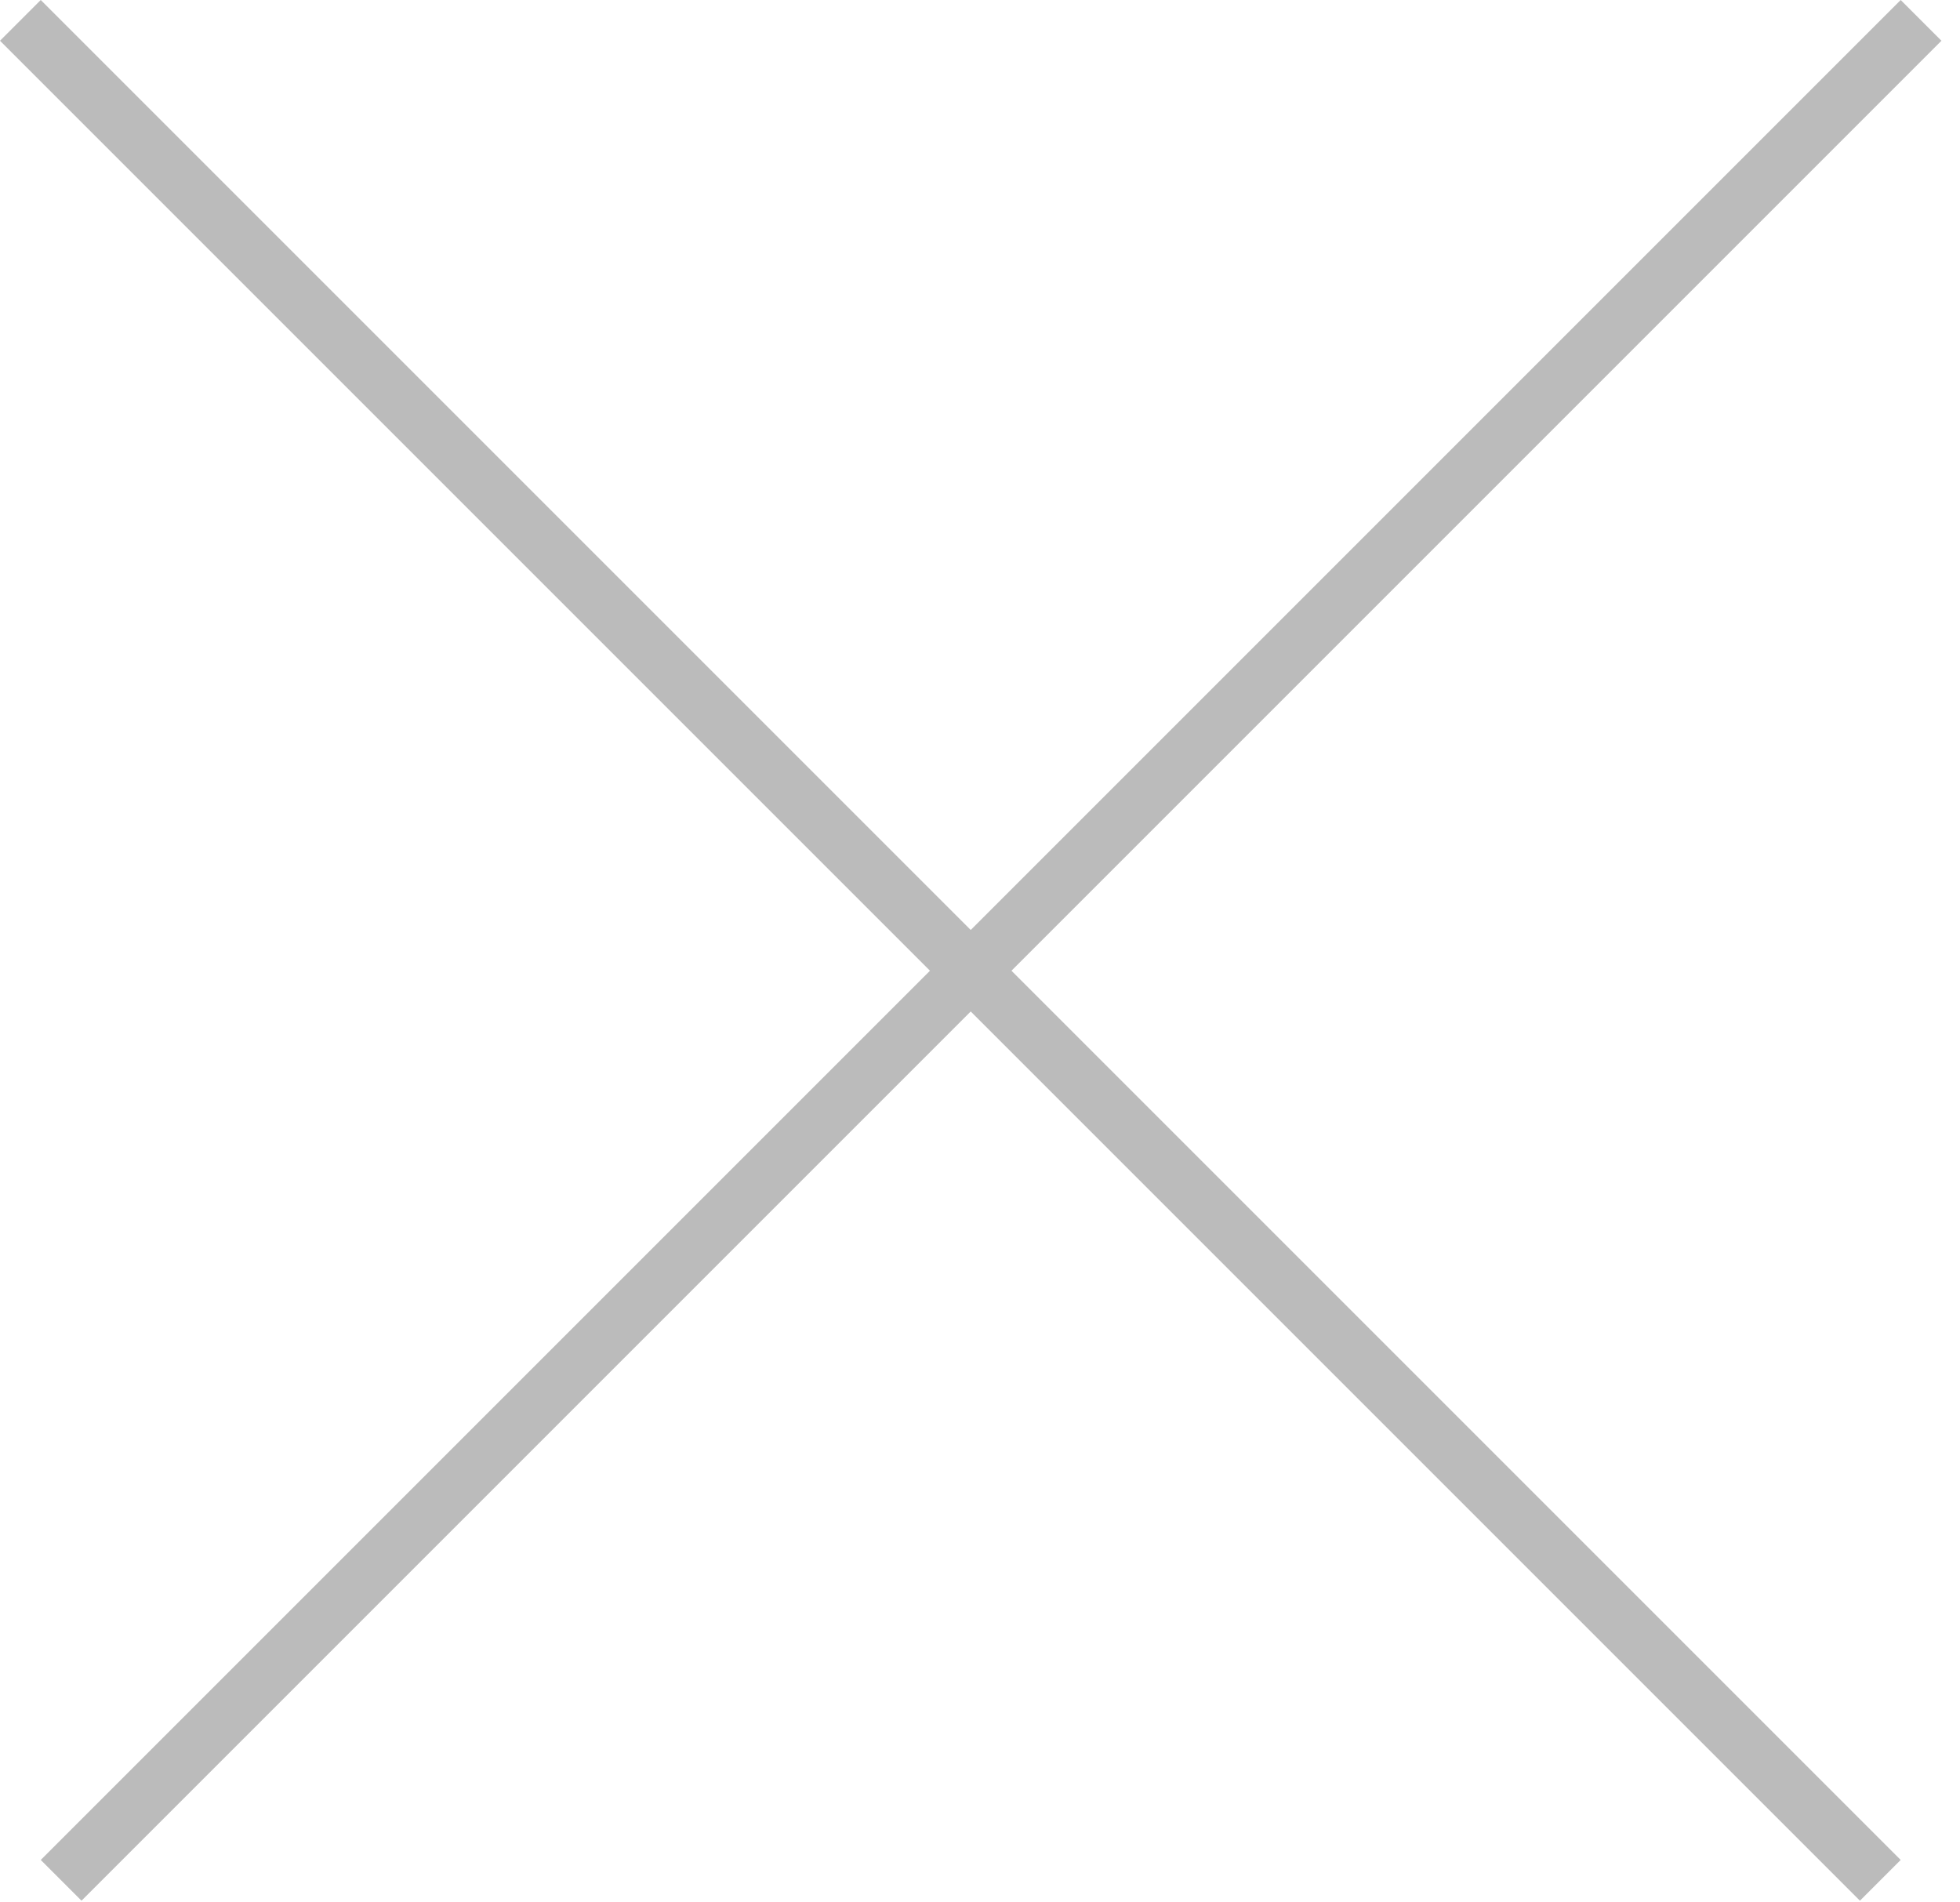 <svg width="34" height="33" viewBox="0 0 34 33" fill="none" xmlns="http://www.w3.org/2000/svg">
<path fill-rule="evenodd" clip-rule="evenodd" d="M17.546 16.839L32.971 32.264L32.264 32.971L16.839 17.546L1.414 32.971L0.707 32.264L16.132 16.839L0 0.707L0.707 0L16.839 16.132L32.971 0L33.678 0.707L17.546 16.839Z" fill="#BBBBBB"/>
</svg>
